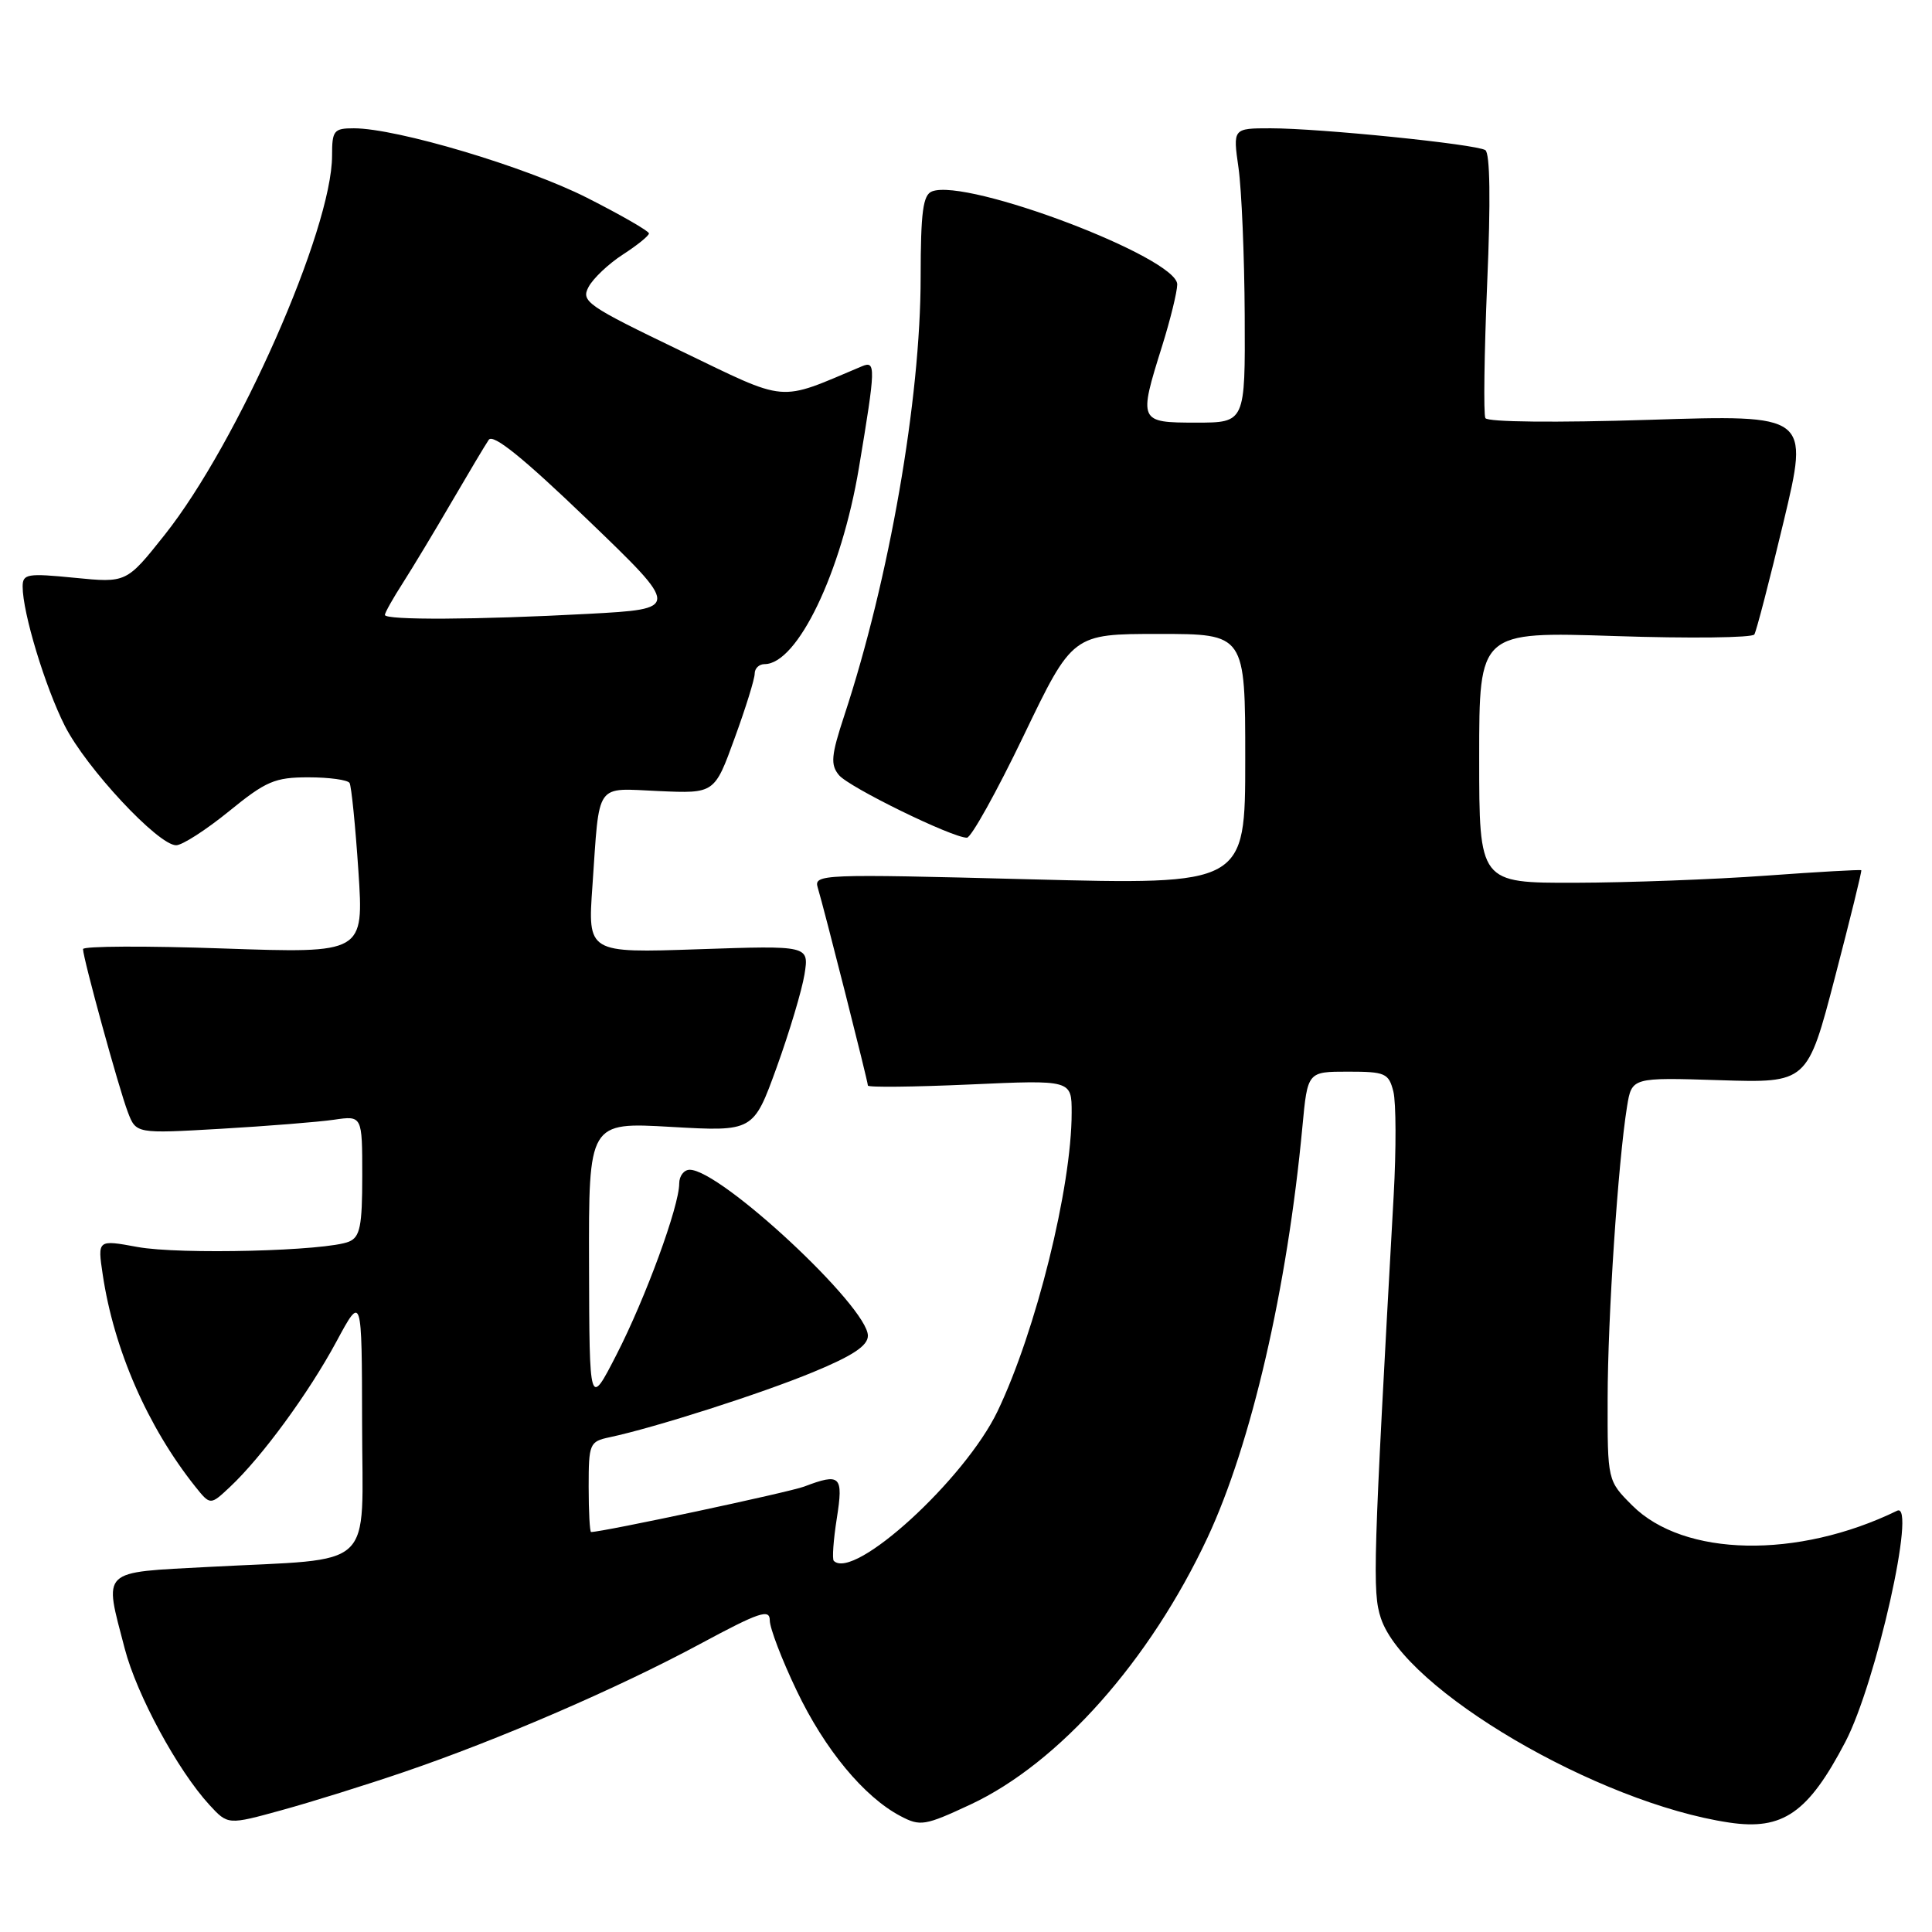 <?xml version="1.0" encoding="UTF-8" standalone="no"?>
<!DOCTYPE svg PUBLIC "-//W3C//DTD SVG 1.1//EN" "http://www.w3.org/Graphics/SVG/1.1/DTD/svg11.dtd" >
<svg xmlns="http://www.w3.org/2000/svg" xmlns:xlink="http://www.w3.org/1999/xlink" version="1.1" viewBox="0 0 256 256">
 <g >
 <path fill="currentColor"
d=" M 53.50 234.81 C 66.12 230.51 81.88 223.69 92.75 217.84 C 100.61 213.61 102.00 213.14 102.00 214.71 C 102.00 215.73 103.60 219.92 105.57 224.03 C 109.28 231.81 114.50 238.11 119.32 240.64 C 121.95 242.03 122.56 241.92 128.61 239.10 C 140.32 233.62 152.35 220.07 159.99 203.77 C 165.80 191.35 170.57 170.73 172.58 149.25 C 173.26 142.00 173.26 142.00 178.61 142.00 C 183.56 142.00 184.01 142.20 184.63 144.64 C 184.99 146.10 185.01 152.28 184.67 158.39 C 181.95 207.14 181.83 210.96 182.97 214.41 C 186.10 223.88 211.70 238.91 229.14 241.50 C 236.24 242.56 239.60 240.22 244.52 230.81 C 248.60 223.00 254.00 198.90 251.38 200.18 C 238.20 206.60 223.11 206.31 216.28 199.48 C 213.00 196.20 213.00 196.20 213.02 185.35 C 213.03 174.55 214.40 154.01 215.59 146.63 C 216.22 142.76 216.22 142.76 227.85 143.13 C 239.49 143.50 239.49 143.50 243.14 129.50 C 245.15 121.80 246.72 115.42 246.63 115.31 C 246.54 115.21 240.84 115.53 233.98 116.03 C 227.12 116.53 215.76 116.95 208.75 116.97 C 196.00 117.00 196.00 117.00 196.00 100.35 C 196.00 83.69 196.00 83.69 213.98 84.28 C 223.87 84.61 232.18 84.51 232.46 84.07 C 232.73 83.63 234.48 76.90 236.34 69.11 C 239.72 54.95 239.72 54.95 218.51 55.63 C 206.17 56.02 197.10 55.93 196.82 55.40 C 196.56 54.91 196.67 46.85 197.06 37.50 C 197.53 26.66 197.44 20.28 196.81 19.89 C 195.54 19.10 174.89 17.00 168.37 17.00 C 163.36 17.00 163.36 17.00 164.11 22.25 C 164.52 25.14 164.89 33.91 164.93 41.75 C 165.00 56.00 165.00 56.00 158.50 56.00 C 150.89 56.00 150.84 55.88 153.99 45.84 C 155.08 42.35 155.98 38.68 155.99 37.69 C 156.01 34.13 128.17 23.57 123.50 25.36 C 122.30 25.82 122.00 28.06 121.99 36.72 C 121.99 52.88 117.83 76.74 111.88 94.79 C 110.13 100.10 110.02 101.32 111.16 102.70 C 112.48 104.31 126.16 111.00 128.12 111.00 C 128.68 111.00 132.06 104.93 135.63 97.50 C 142.12 84.00 142.12 84.00 153.56 84.00 C 165.00 84.00 165.00 84.00 165.00 100.62 C 165.00 117.25 165.00 117.25 136.40 116.51 C 108.75 115.79 107.81 115.83 108.36 117.63 C 109.18 120.33 115.00 143.29 115.00 143.84 C 115.00 144.10 121.08 144.03 128.50 143.70 C 142.00 143.09 142.00 143.09 142.00 147.43 C 142.00 157.34 137.27 176.37 132.18 187.00 C 127.84 196.04 113.14 209.47 110.48 206.82 C 110.25 206.58 110.43 204.05 110.88 201.20 C 111.77 195.54 111.37 195.15 106.55 196.98 C 104.57 197.73 79.88 203.00 78.32 203.00 C 78.15 203.00 78.00 200.31 78.00 197.02 C 78.00 191.30 78.12 191.01 80.75 190.45 C 86.78 189.17 100.90 184.65 107.75 181.81 C 113.01 179.64 115.00 178.31 115.00 176.99 C 115.00 173.16 95.50 155.00 91.39 155.00 C 90.63 155.00 90.00 155.82 90.00 156.82 C 90.00 159.83 85.53 172.02 81.69 179.50 C 78.10 186.50 78.10 186.50 78.05 167.60 C 78.00 148.69 78.00 148.69 88.92 149.32 C 99.83 149.94 99.83 149.94 102.91 141.44 C 104.60 136.76 106.26 131.21 106.60 129.11 C 107.21 125.28 107.21 125.28 92.54 125.78 C 77.87 126.28 77.87 126.28 78.50 117.39 C 79.47 103.41 78.75 104.45 87.29 104.82 C 94.68 105.15 94.68 105.15 97.34 97.82 C 98.81 93.80 100.01 89.94 100.00 89.25 C 100.00 88.56 100.59 88.00 101.31 88.00 C 105.66 88.00 111.49 75.87 113.81 62.00 C 116.05 48.58 116.07 47.75 114.20 48.54 C 102.92 53.29 104.64 53.44 90.14 46.46 C 77.77 40.50 76.96 39.94 77.99 38.02 C 78.60 36.88 80.64 34.95 82.53 33.73 C 84.43 32.50 85.98 31.25 85.99 30.93 C 85.99 30.62 82.29 28.49 77.75 26.19 C 69.64 22.09 52.57 17.00 46.89 17.00 C 44.23 17.00 44.00 17.29 44.00 20.62 C 44.00 30.38 31.51 58.68 21.82 70.87 C 16.76 77.24 16.76 77.24 9.88 76.56 C 3.61 75.94 3.00 76.04 3.00 77.73 C 3.00 81.20 5.98 91.02 8.59 96.18 C 11.42 101.77 20.96 112.00 23.34 112.00 C 24.15 112.00 27.30 109.97 30.34 107.50 C 35.25 103.50 36.42 103.00 40.87 103.00 C 43.63 103.00 46.08 103.34 46.32 103.75 C 46.56 104.16 47.09 109.41 47.49 115.41 C 48.21 126.32 48.21 126.32 29.61 125.68 C 19.37 125.32 11.00 125.36 11.00 125.76 C 11.01 126.99 15.76 144.29 16.94 147.36 C 18.03 150.22 18.03 150.22 29.27 149.57 C 35.44 149.21 42.19 148.67 44.25 148.37 C 48.00 147.82 48.00 147.82 48.00 155.81 C 48.00 162.46 47.71 163.91 46.25 164.52 C 43.28 165.77 23.80 166.26 18.21 165.23 C 12.92 164.26 12.92 164.26 13.61 168.88 C 15.09 178.82 19.56 189.06 25.88 196.99 C 27.87 199.47 27.87 199.47 30.48 197.02 C 34.70 193.06 40.90 184.59 44.56 177.80 C 47.95 171.50 47.95 171.50 47.98 188.62 C 48.00 208.43 50.13 206.43 27.75 207.62 C 13.14 208.40 13.76 207.81 16.53 218.46 C 18.13 224.60 23.55 234.59 27.75 239.16 C 30.20 241.82 30.20 241.82 37.35 239.85 C 41.28 238.77 48.55 236.50 53.50 234.81 Z  M 51.00 81.48 C 51.00 81.19 52.07 79.28 53.39 77.23 C 54.70 75.18 57.61 70.35 59.85 66.50 C 62.10 62.65 64.30 58.95 64.76 58.28 C 65.33 57.43 69.34 60.67 77.87 68.87 C 90.15 80.68 90.15 80.68 77.92 81.34 C 63.22 82.13 51.00 82.19 51.00 81.48 Z "/>
</g>
</svg>
